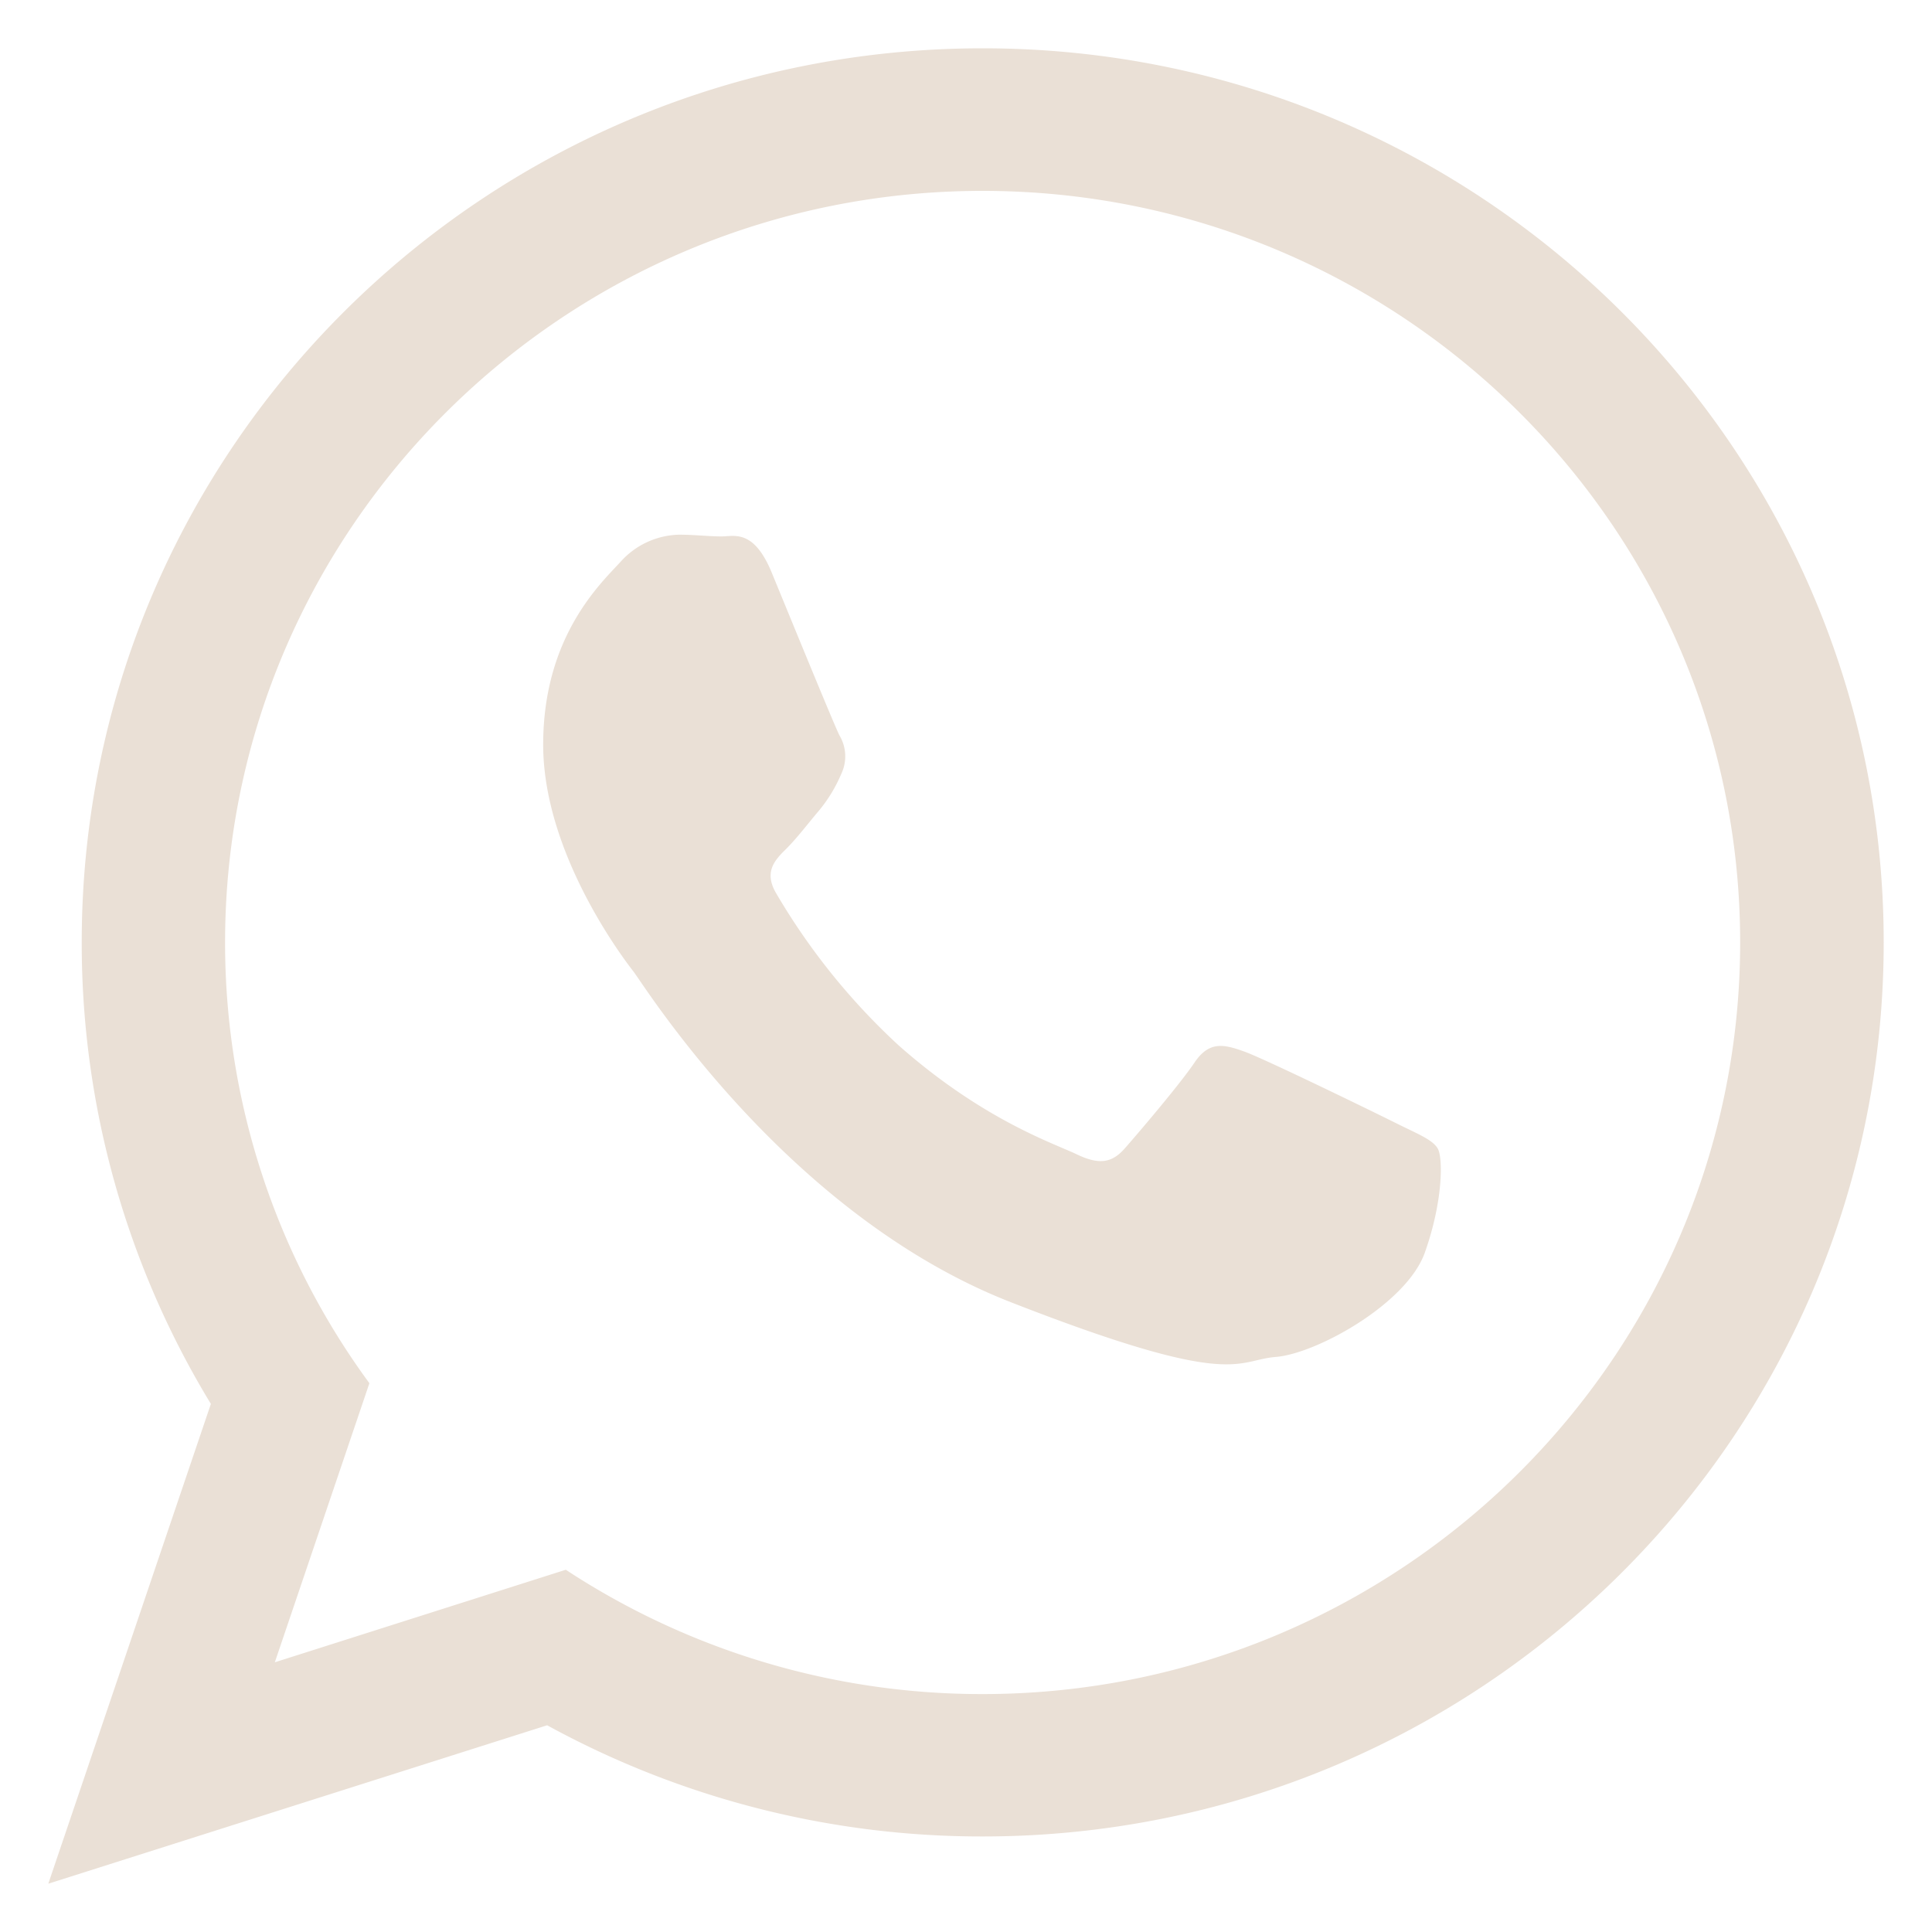 <svg id="Capa_1" data-name="Capa 1" xmlns="http://www.w3.org/2000/svg" viewBox="0 0 200 200"><defs><style>.cls-1{fill:#eae0d6;}</style></defs><path class="cls-1" d="M195,97.56c0,51.11-41.76,92.55-93.28,92.55A93.6,93.6,0,0,1,56.64,178.6L5,195l16.83-49.67A91.68,91.68,0,0,1,8.46,97.55C8.46,46.44,50.21,5,101.73,5S195,46.44,195,97.56Zm-93.29-77.8c-43.24,0-78.41,34.9-78.41,77.81a77,77,0,0,0,14.94,45.62l-9.79,28.89,30.12-9.58a78.4,78.4,0,0,0,43.14,12.87c43.24,0,78.43-34.9,78.43-77.81S145,19.76,101.71,19.76Zm47.11,99.11c-.58-.93-2.1-1.5-4.38-2.64s-13.53-6.62-15.62-7.37-3.63-1.14-5.16,1.13-5.89,7.38-7.23,8.9-2.67,1.71-5,.59-9.66-3.53-18.4-11.26A68.34,68.34,0,0,1,80.37,92.51c-1.35-2.26-.14-3.49,1-4.62s2.28-2.65,3.43-4a15.27,15.27,0,0,0,2.29-3.78,4.23,4.23,0,0,0-.2-4c-.57-1.14-5.13-12.29-7-16.83S76,55.53,74.7,55.53s-2.86-.18-4.38-.18a8.38,8.38,0,0,0-6.09,2.82c-2.09,2.27-8,7.76-8,18.92s8.19,22,9.33,23.46,15.83,25.17,39.07,34.25,23.25,6,27.44,5.67,13.53-5.49,15.42-10.78S149.4,119.82,148.82,118.87Z"/></svg>
